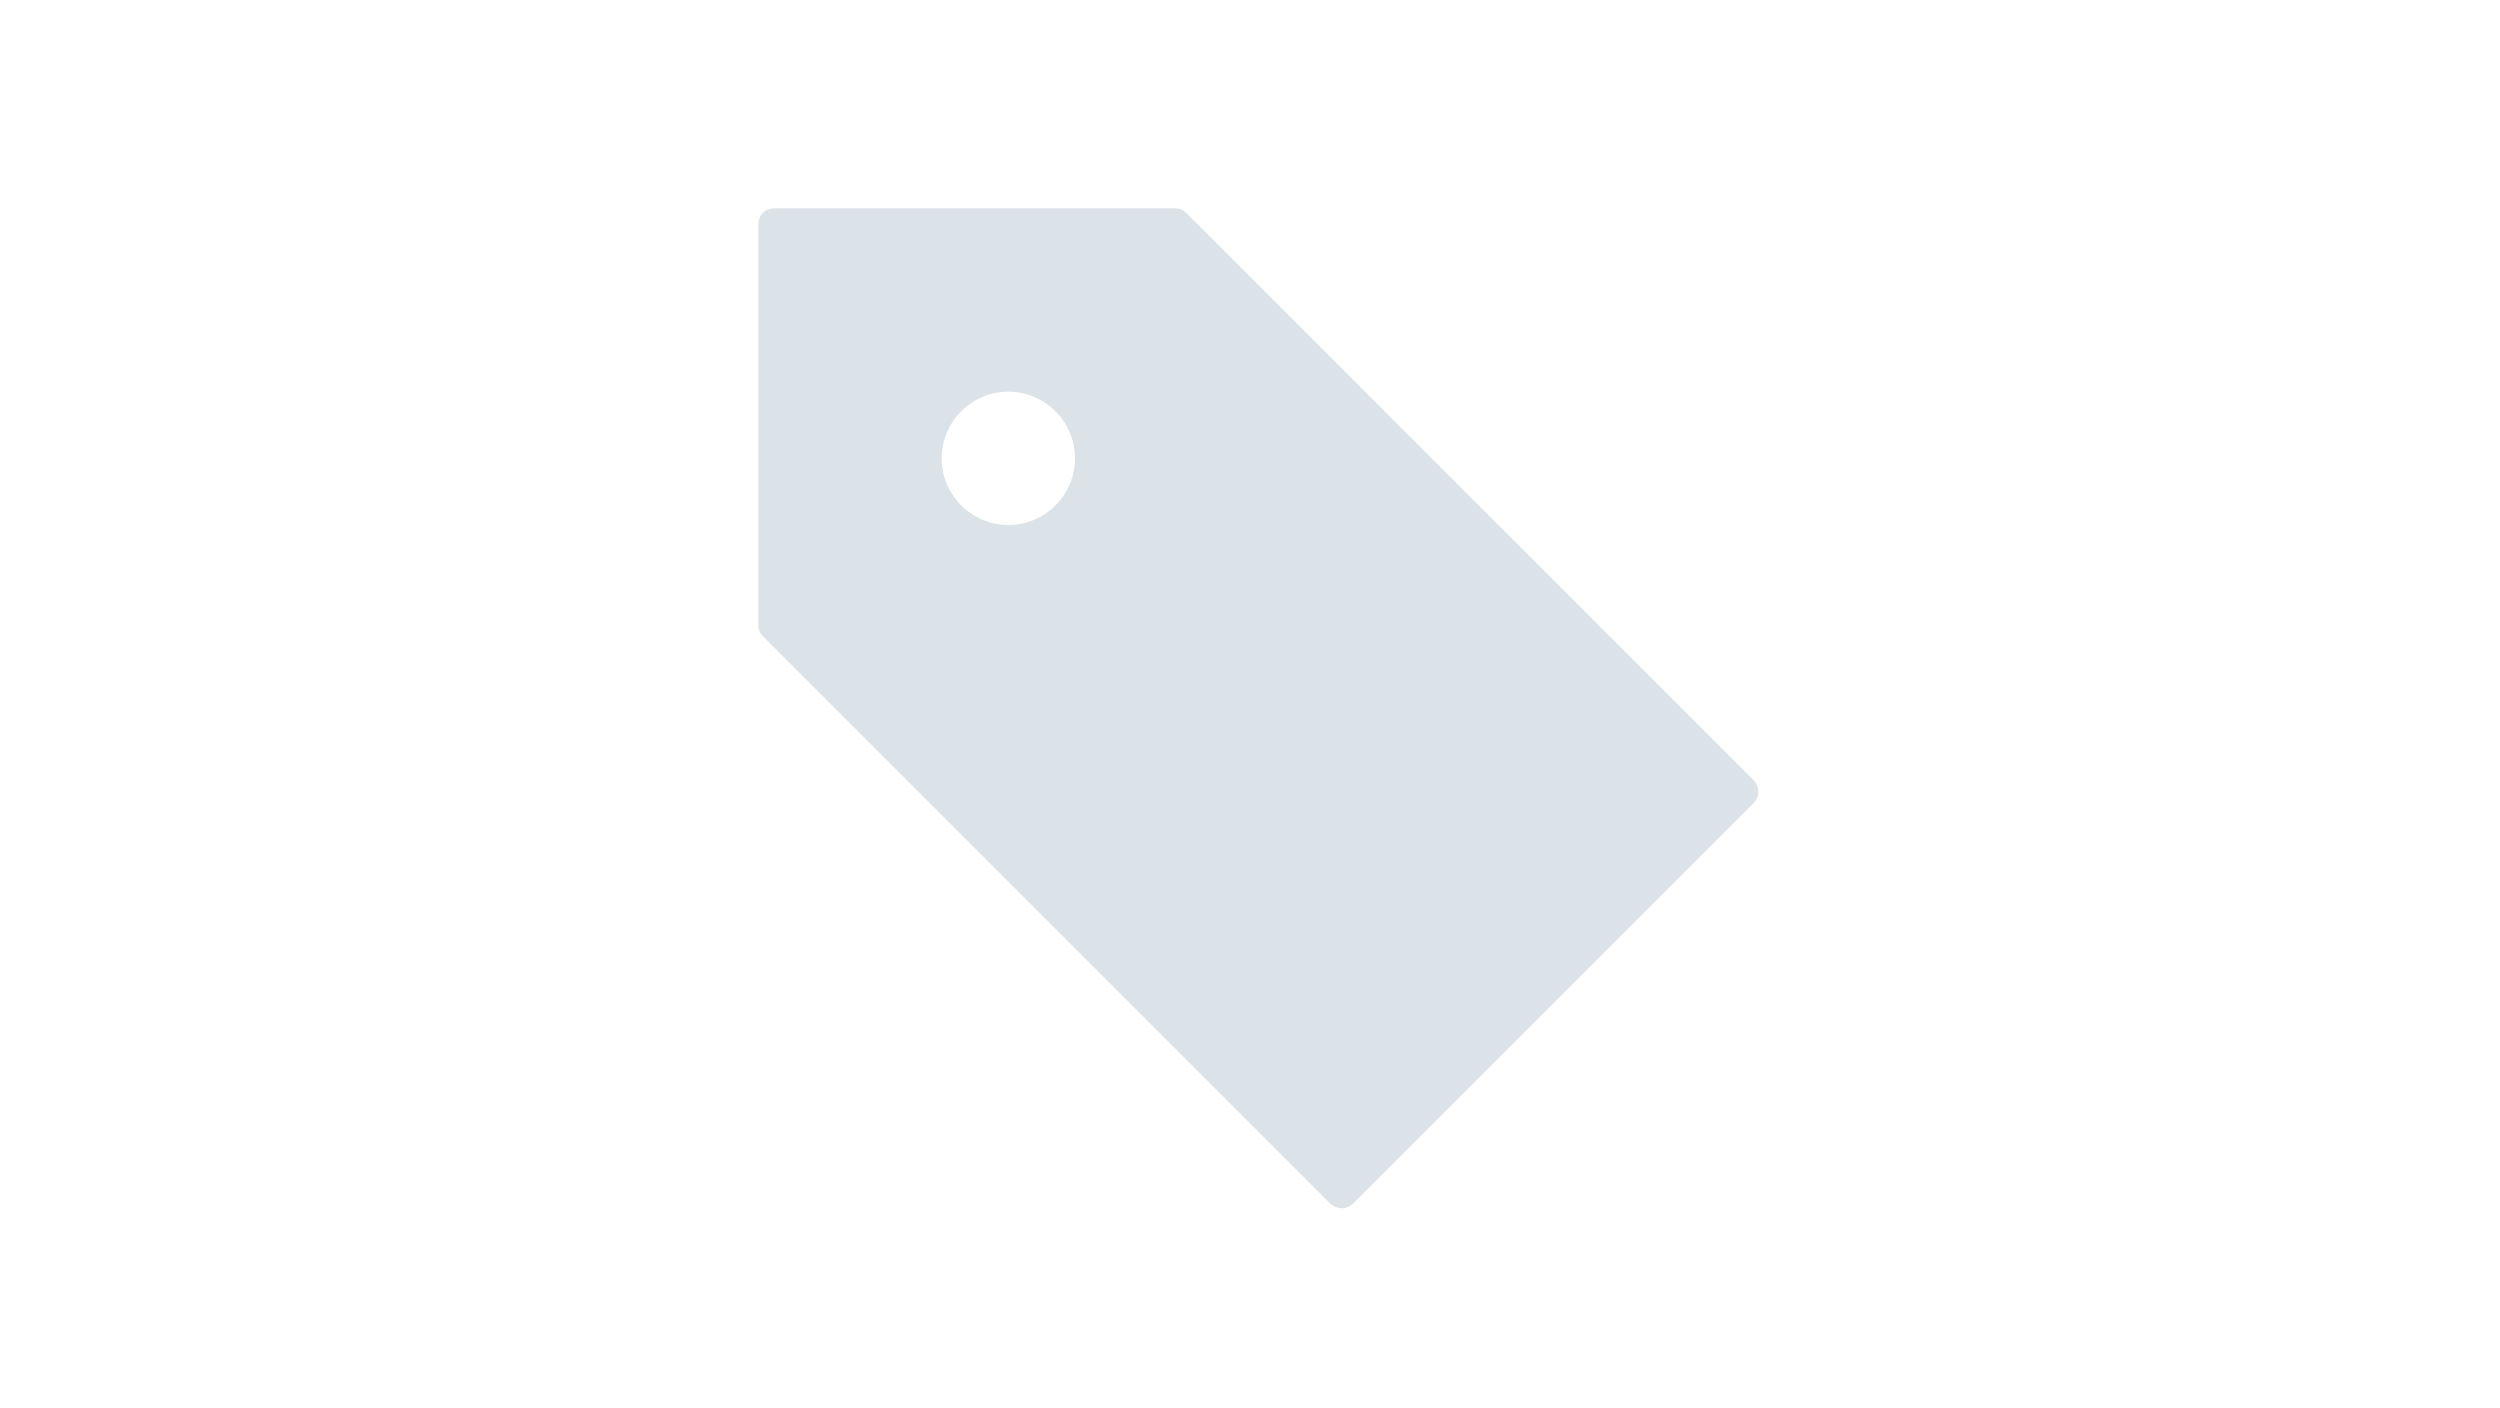 <svg width="300" height="169" viewBox="0 0 300 169" xmlns="http://www.w3.org/2000/svg">
    <title>Product</title>
    <g fill="none" fill-rule="evenodd">
        <path fill="#FFF" d="M-8-73h315v316H-8z"/>
        <path d="M210.4 93.6l-68-68c-.4-.4-.8-.6-1.4-.6H93c-1.2 0-2 .8-2 2v48c0 .6.2 1 .6 1.4l68 68c.4.4 1 .6 1.4.6.4 0 1-.2 1.4-.6l48-48c.8-.8.8-2 0-2.8zM121 63c-4.4 0-8-3.6-8-8s3.6-8 8-8 8 3.6 8 8-3.6 8-8 8z" fill="#DBE3E8"/>
    </g>
</svg>